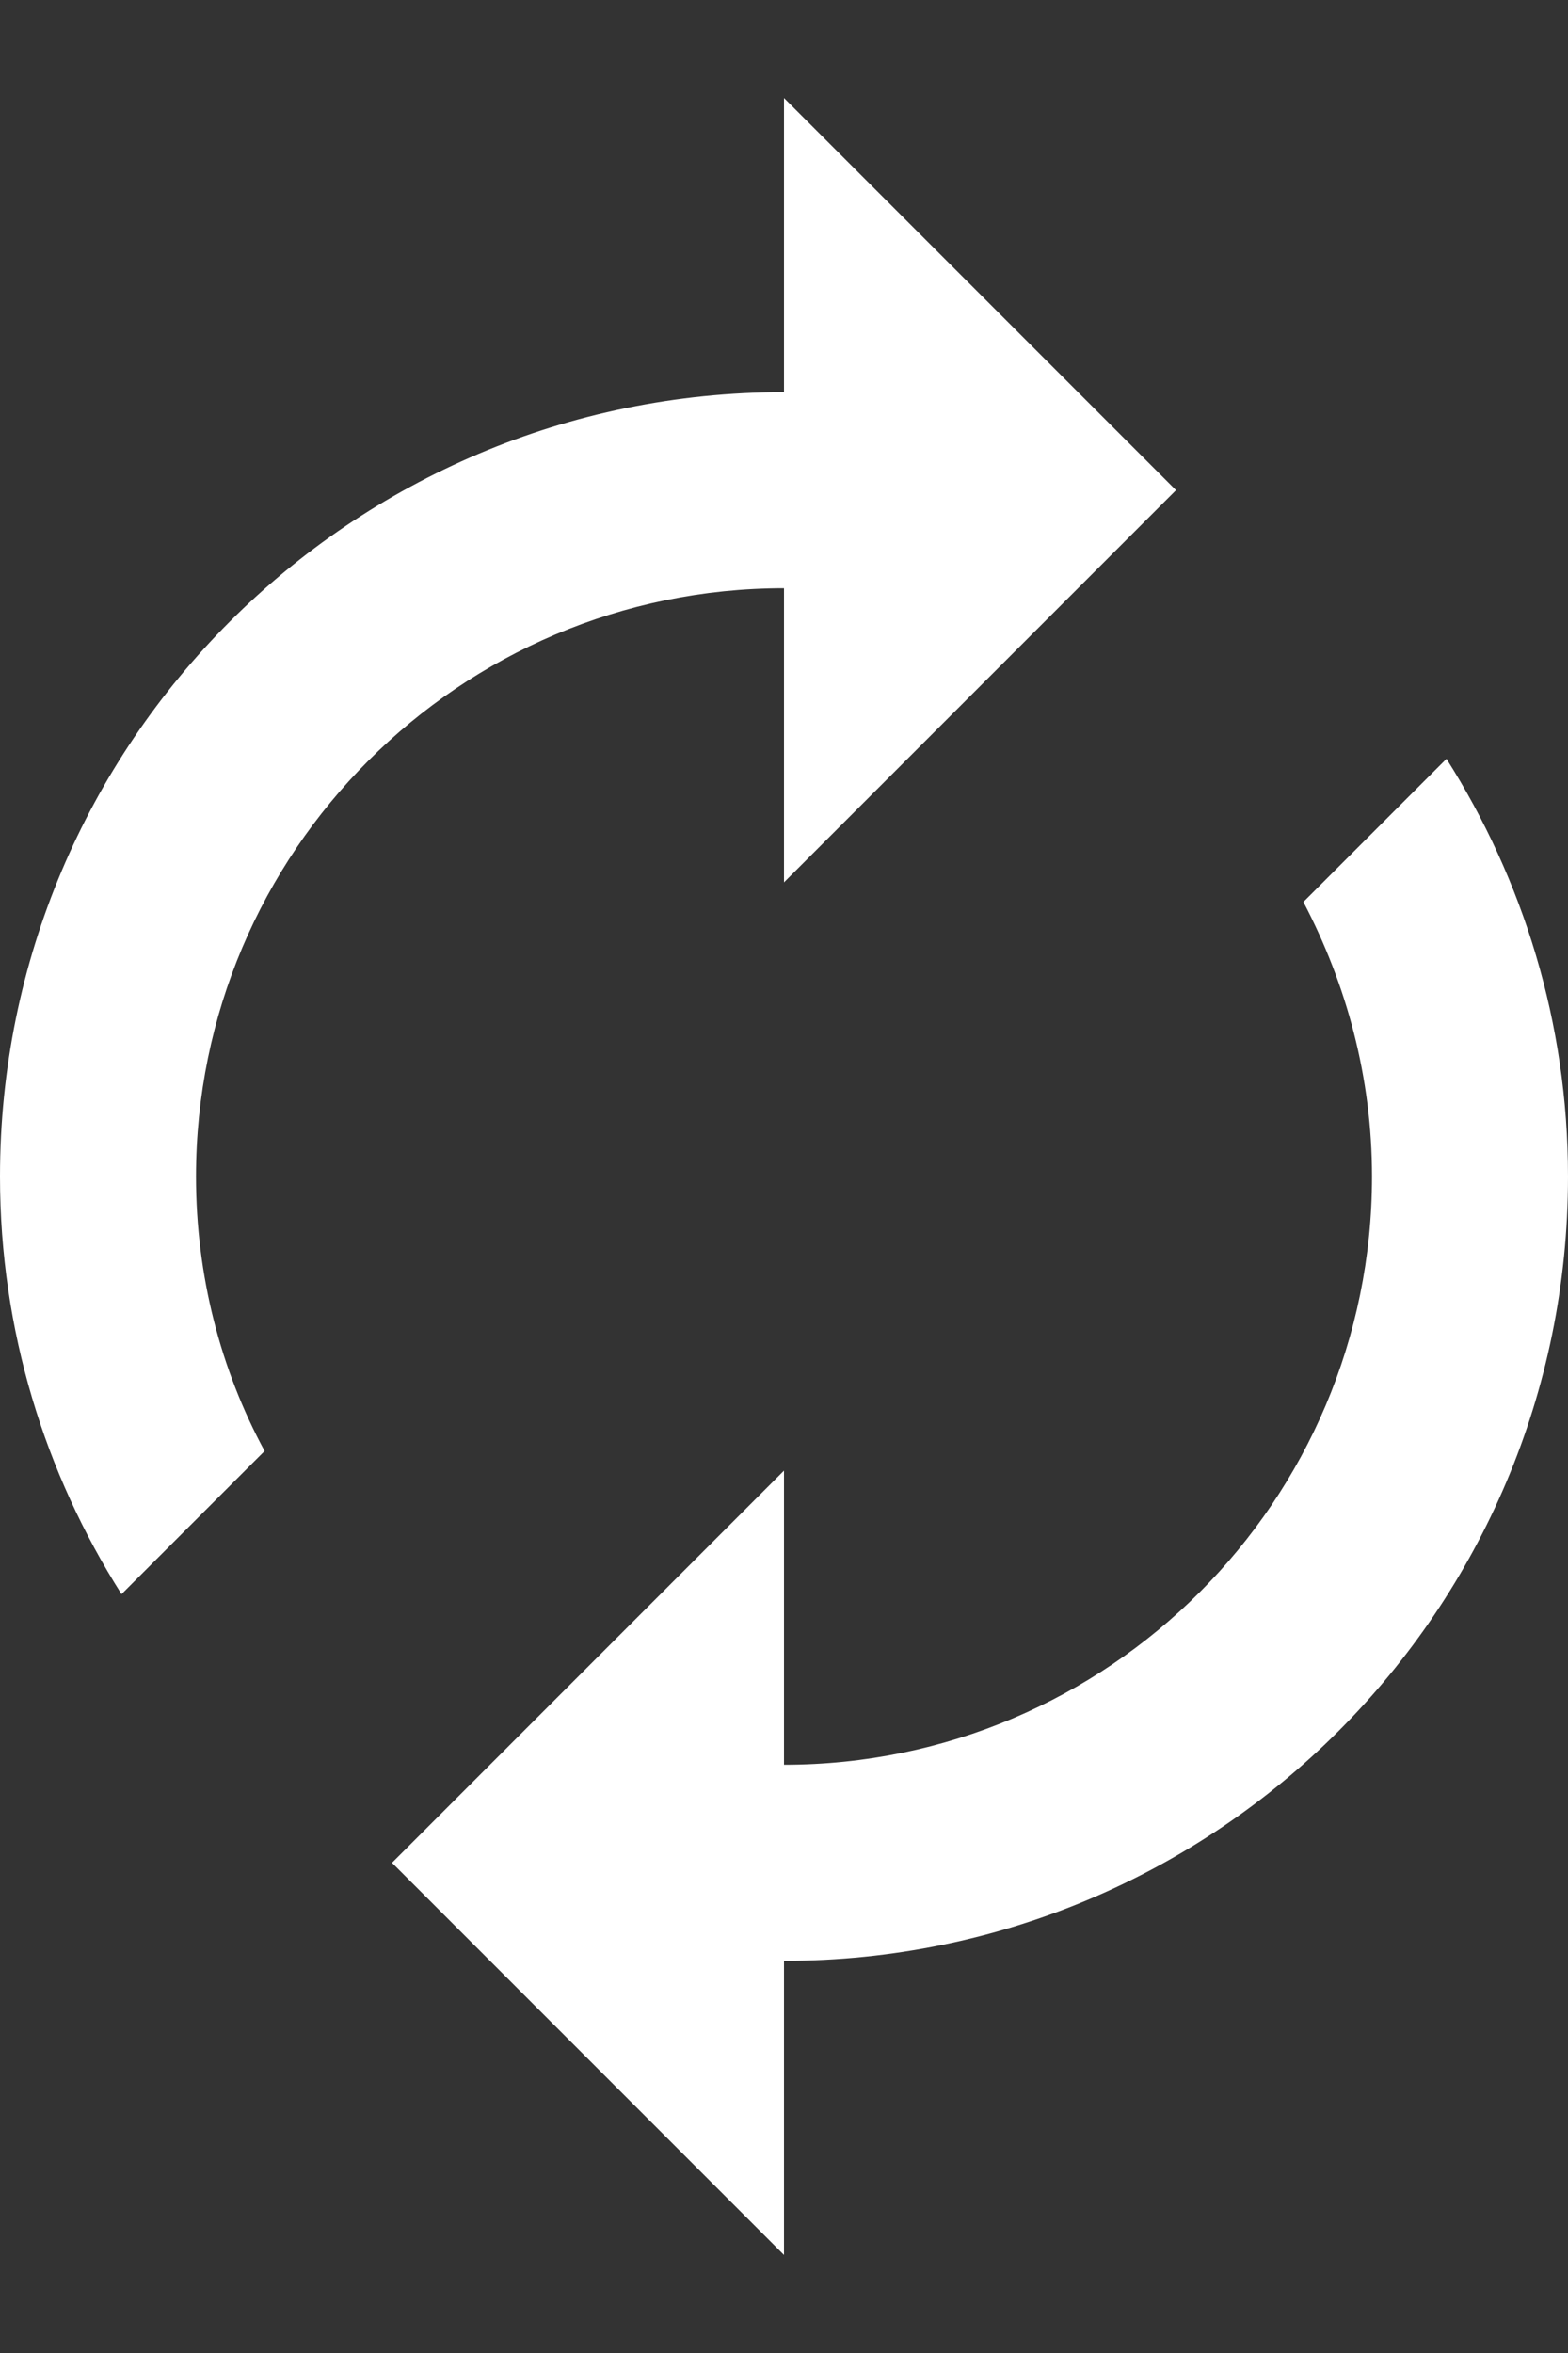 <svg width="12" height="18" viewBox="0 0 12 18" fill="none" xmlns="http://www.w3.org/2000/svg">
<rect x="0" y="0" width="12" height="18" fill="#333333" stroke="none"/>
<path d="M6 4.5V6.75L9 3.75L6 0.75V3C2.685 3 0 5.685 0 9C0 10.178 0.345 11.273 0.93 12.195L2.025 11.1C1.688 10.477 1.5 9.758 1.5 9C1.5 6.518 3.518 4.5 6 4.5ZM11.07 5.805L9.975 6.9C10.305 7.53 10.5 8.242 10.5 9C10.5 11.482 8.482 13.5 6 13.5V11.25L3 14.25L6 17.25V15C9.315 15 12 12.315 12 9C12 7.822 11.655 6.728 11.07 5.805Z" fill="white"/>
</svg>
